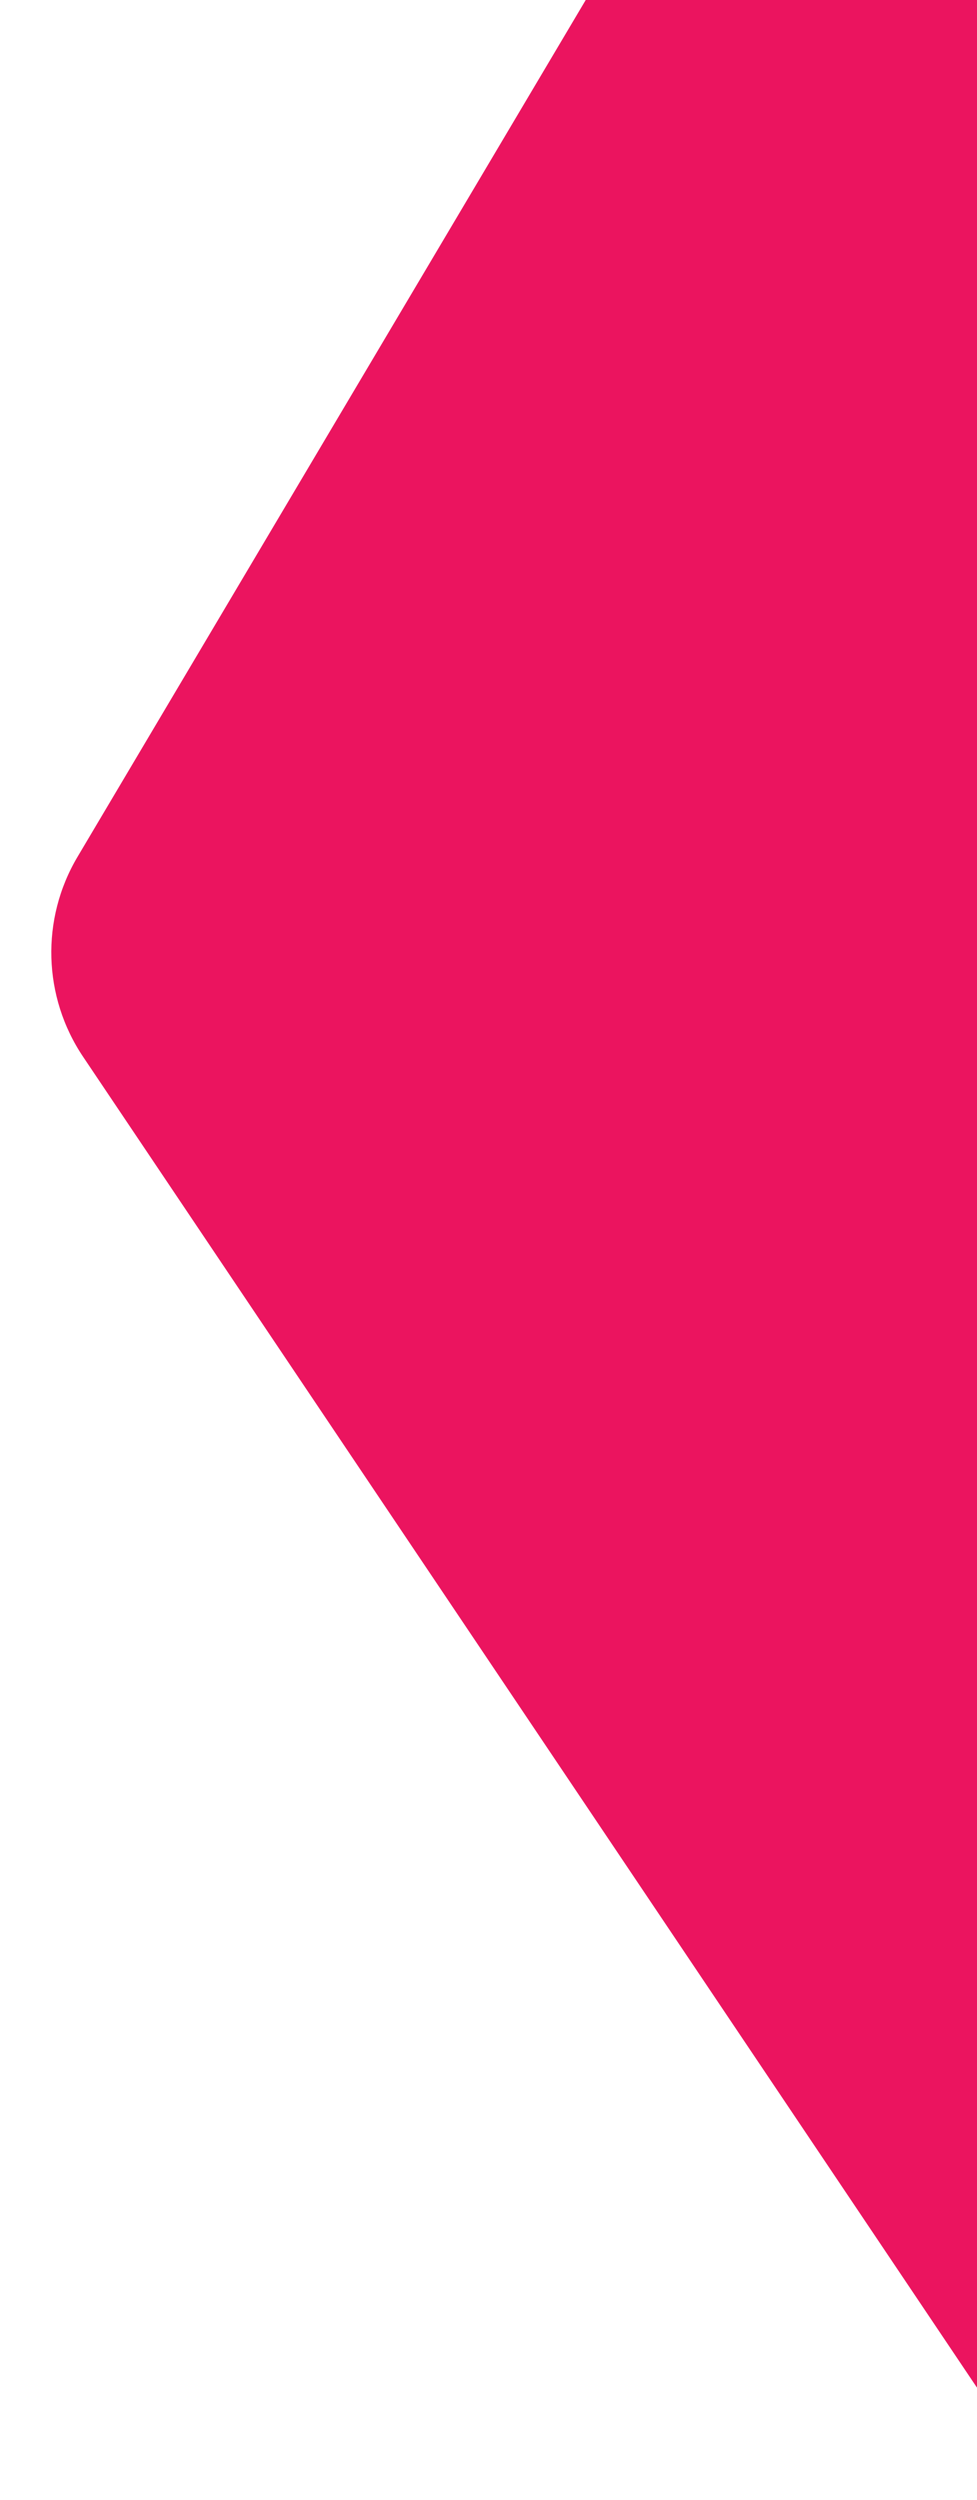 <svg width="230" height="588" viewBox="0 0 230 588" fill="none" xmlns="http://www.w3.org/2000/svg">
<path d="M19.563 248.542C10.083 234.441 9.569 216.142 18.243 201.531L244.119 -178.933C266.624 -216.842 324.699 -201.775 325.936 -157.706L346.925 589.952C348.162 634.021 291.024 652.322 266.427 615.735L19.563 248.542Z" fill="#EB145F"/>
</svg>
